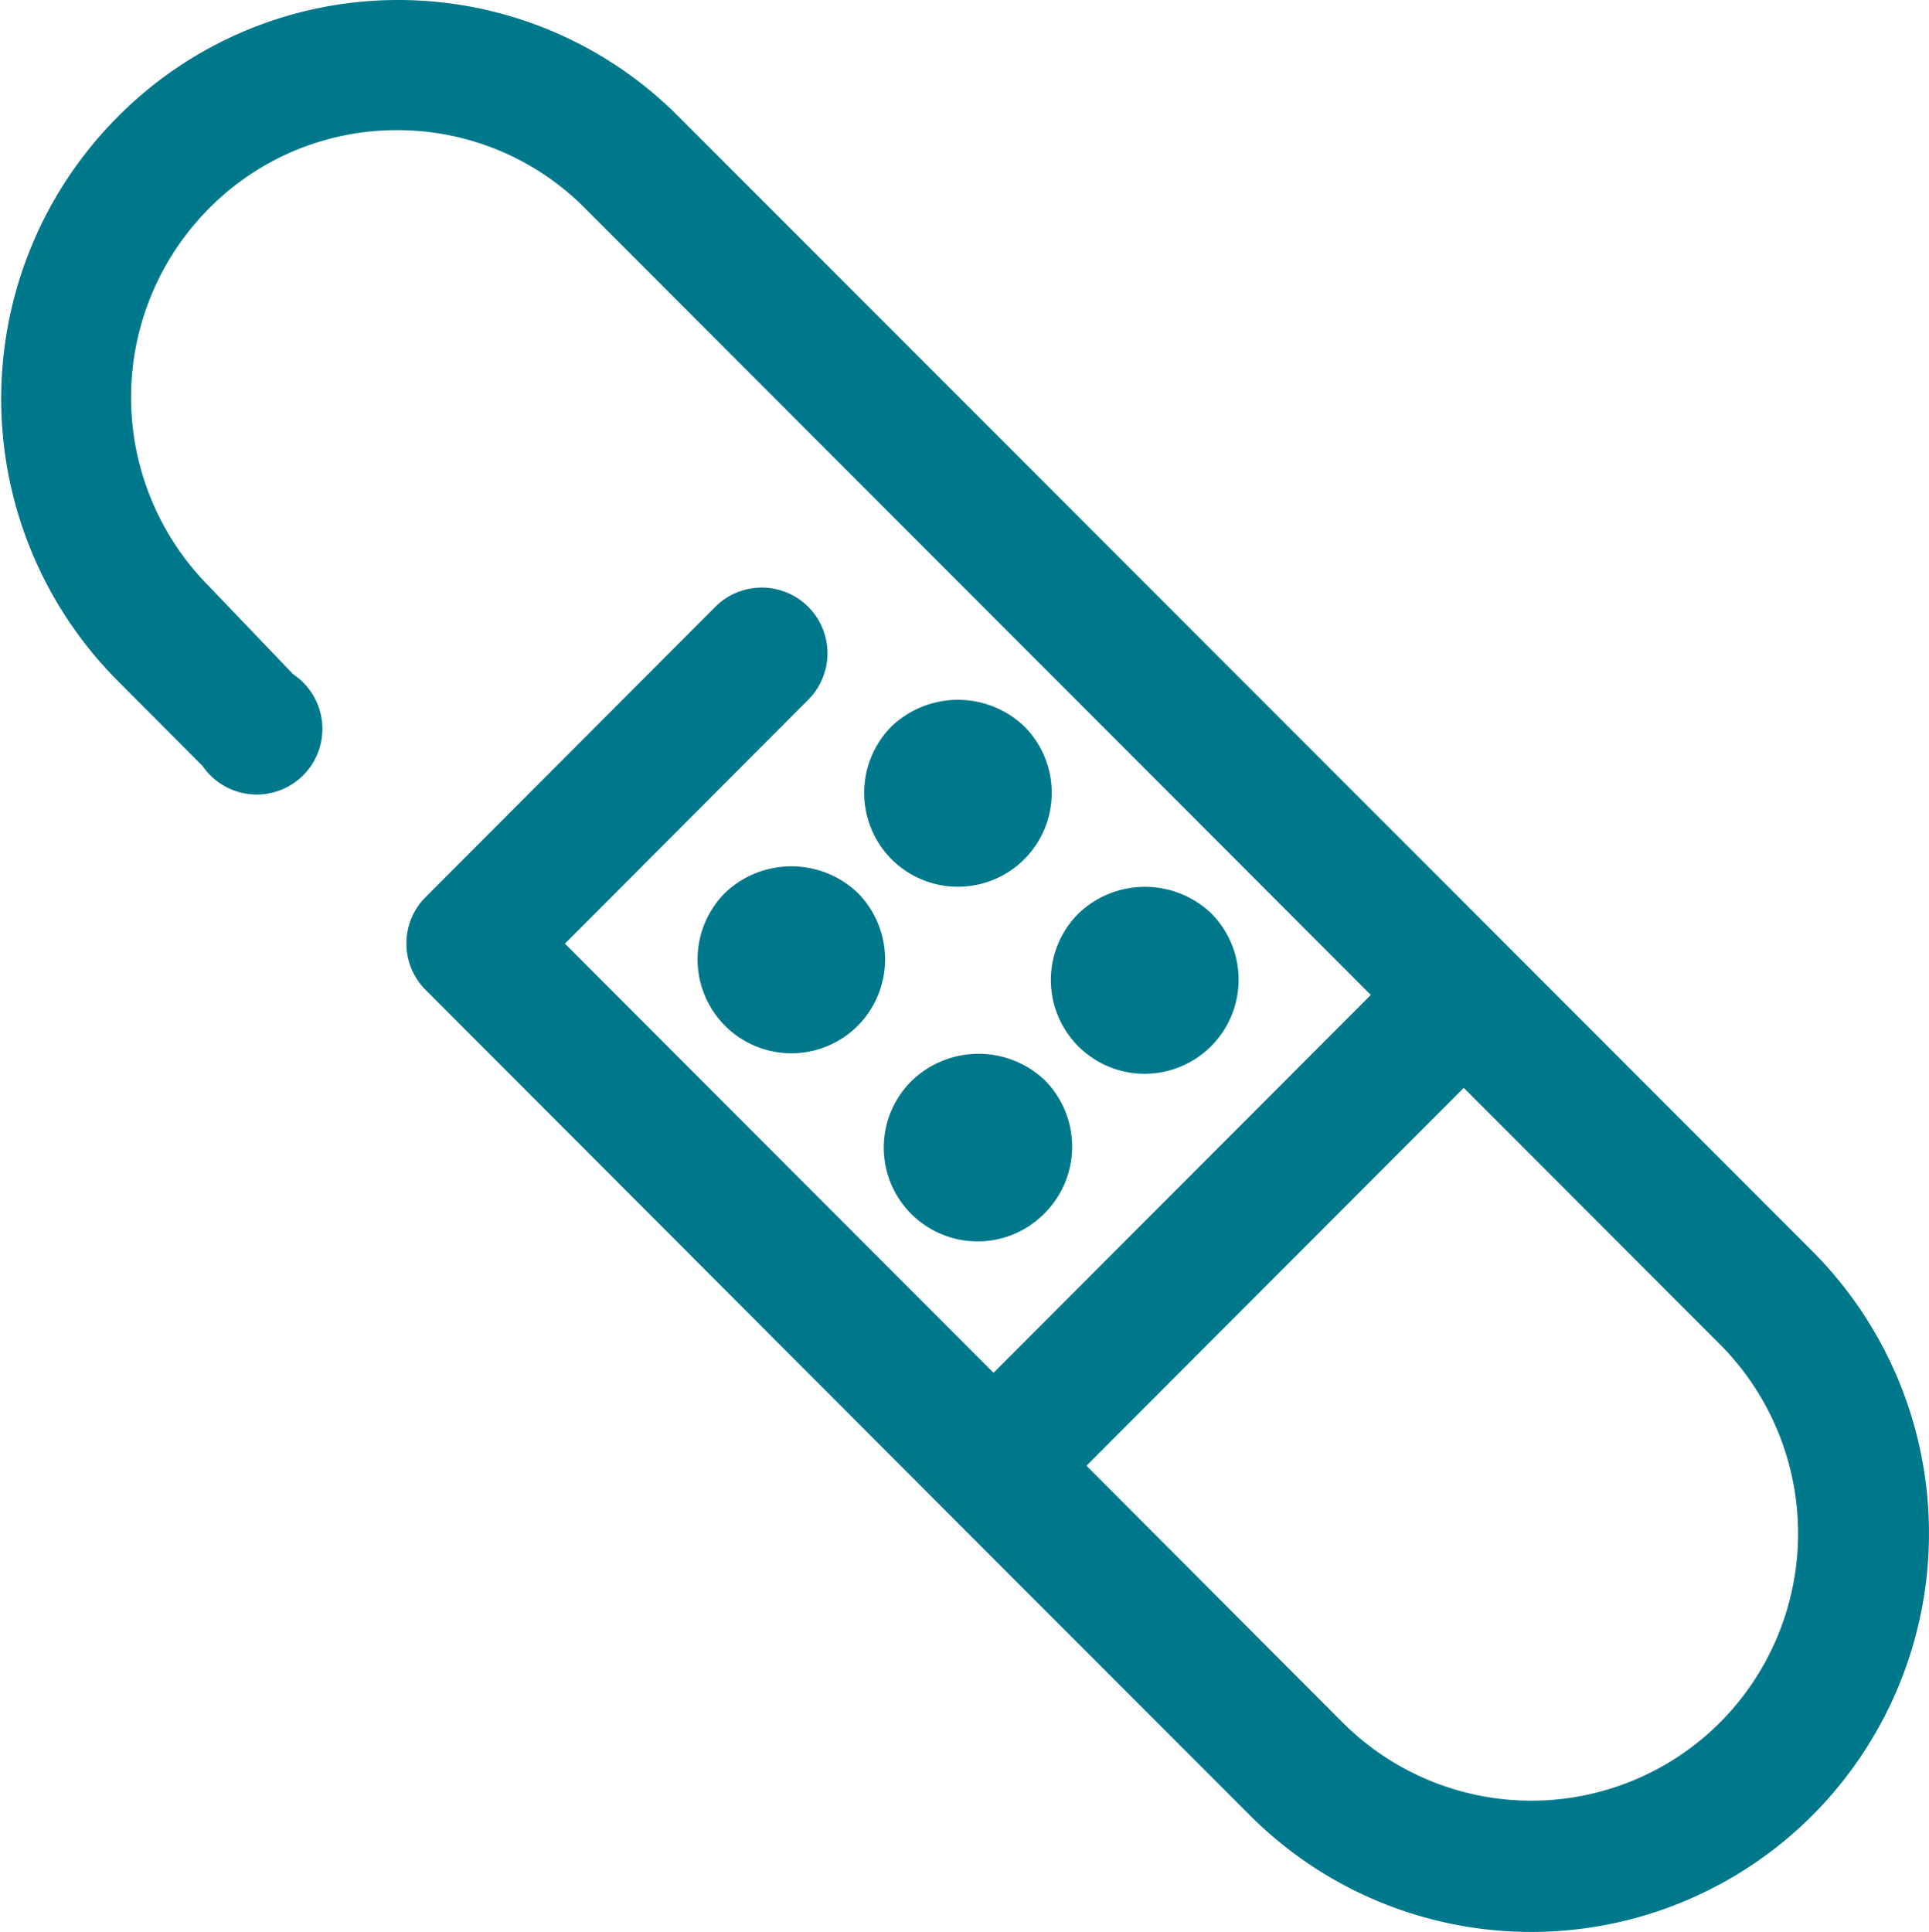<svg xmlns="http://www.w3.org/2000/svg" viewBox="0 0 65.8 65.91"><defs><style>.cls-1{fill:#00788b;}</style></defs><title>dolor-minimo-beneficio</title><g id="Layer_2" data-name="Layer 2"><g id="Isolation_Mode" data-name="Isolation Mode"><path class="cls-1" d="M61.83,42.69,51.52,32.37h0L23.17,4a13.48,13.48,0,0,0-9.6-4h0A13.47,13.47,0,0,0,4,4,13.63,13.63,0,0,0,4,23.21l2.91,2.92A2.24,2.24,0,1,0,10,23L7.13,20a9.14,9.14,0,0,1,0-12.89,9,9,0,0,1,6.44-2.67h0A9,9,0,0,1,20,7.15L46.76,33.94,33.89,46.83,19.27,32.19l8.3-8.32A2.24,2.24,0,0,0,24.4,20.7l-9.88,9.9a2.24,2.24,0,0,0,0,3.17l17.77,17.8v0h0L42.63,61.92a13.56,13.56,0,0,0,19.2,0A13.63,13.63,0,0,0,61.83,42.69ZM58.67,58.76a9.1,9.1,0,0,1-12.87,0L37.06,50,49.93,37.11l8.74,8.75A9.14,9.14,0,0,1,58.67,58.76Z"/><path class="cls-1" d="M24.73,30.46a3.21,3.21,0,0,0,0,4.53,3.2,3.2,0,0,0,4.53,0,3.22,3.22,0,0,0,0-4.53A3.28,3.28,0,0,0,24.73,30.46Z"/><path class="cls-1" d="M30.41,24.78a3.22,3.22,0,0,0,0,4.53,3.2,3.2,0,0,0,4.53,0,3.21,3.21,0,0,0,0-4.53A3.28,3.28,0,0,0,30.41,24.78Z"/><path class="cls-1" d="M31.12,36.85a3.2,3.2,0,1,0,4.52,4.53,3.22,3.22,0,0,0,0-4.53A3.28,3.28,0,0,0,31.12,36.85Z"/><path class="cls-1" d="M39.05,36.63a3.21,3.21,0,0,0,2.27-5.47,3.28,3.28,0,0,0-4.53,0,3.2,3.2,0,0,0,2.26,5.47Z"/></g></g></svg>